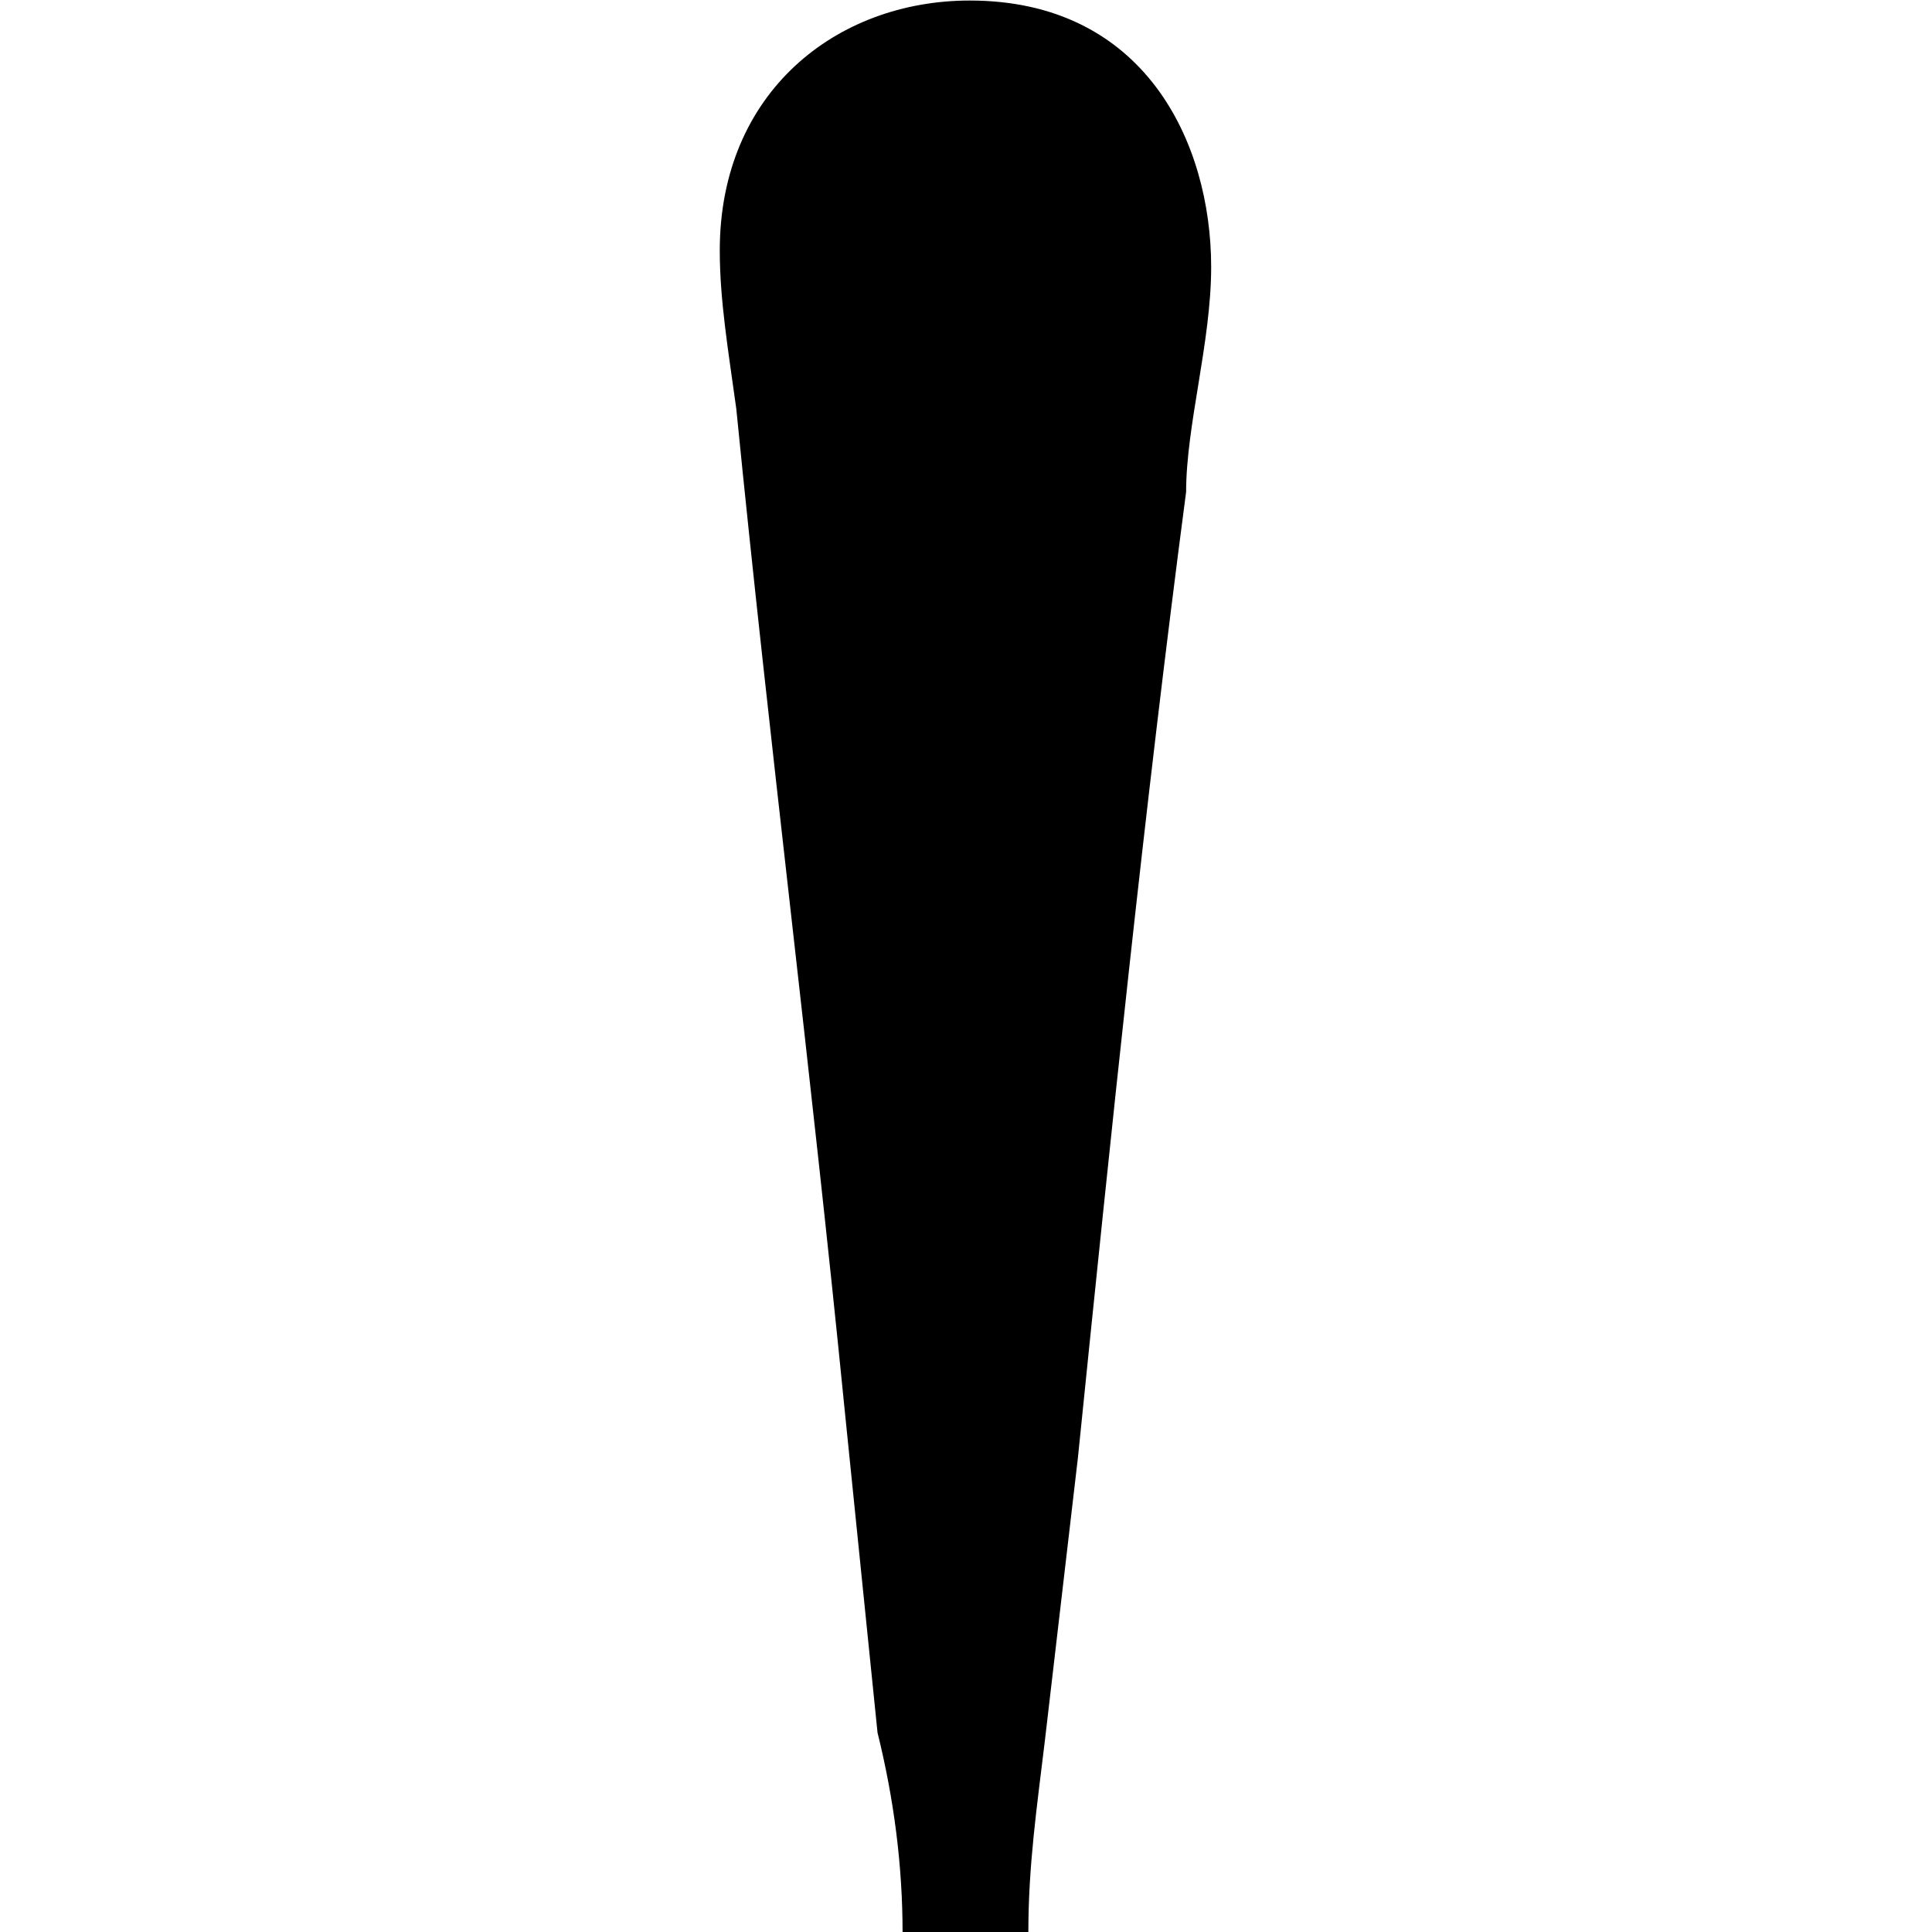 <?xml version="1.0" encoding="UTF-8" standalone="no"?>
<svg
   xmlns:dc="http://purl.org/dc/elements/1.1/"
   xmlns:cc="http://creativecommons.org/ns#"
   xmlns:rdf="http://www.w3.org/1999/02/22-rdf-syntax-ns#"
   xmlns:svg="http://www.w3.org/2000/svg"
   xmlns="http://www.w3.org/2000/svg"
   xmlns:xlink="http://www.w3.org/1999/xlink"
   xmlns:sodipodi="http://sodipodi.sourceforge.net/DTD/sodipodi-0.dtd"
   xmlns:inkscape="http://www.inkscape.org/namespaces/inkscape"
   sodipodi:docname="temp.svg"
   id="svg17"
   version="1.1"
   viewBox="0 0 0.922 3.625"
   height="64px"
   width="64px">
  <sodipodi:namedview
     id="namedview19"
     inkscape:window-height="480"
     inkscape:window-width="640"
     inkscape:pageshadow="2"
     inkscape:pageopacity="0"
     guidetolerance="10"
     gridtolerance="10"
     objecttolerance="10"
     borderopacity="1"
     bordercolor="#666666"
     pagecolor="#ffffff" />
  <defs
     id="defs10">
    <g
       id="g8">
      <symbol
         id="glyph0-0"
         overflow="visible">
        <path
           id="path2"
           d=""
           style="stroke:none" />
      </symbol>
      <symbol
         id="glyph0-1"
         overflow="visible">
        <path
           id="path5"
           d="M 1.266,-3.469 H 1.5 c 0,-0.125 0.016,-0.234 0.031,-0.359 l 0.062,-0.531 c 0.062,-0.609 0.125,-1.219 0.203,-1.812 0,-0.125 0.047,-0.281 0.047,-0.422 0,-0.234 -0.125,-0.5 -0.453,-0.5 -0.25,0 -0.469,0.172 -0.469,0.469 0,0.094 0.016,0.188 0.031,0.297 0.062,0.625 0.141,1.25 0.203,1.875 l 0.062,0.609 c 0.031,0.125 0.047,0.25 0.047,0.375 z m 0,0"
           style="stroke:none" />
      </symbol>
    </g>
  </defs>
  <g
     transform="translate(-149.634,-127.671)"
     id="surface1">
    <g
       id="g14"
       style="fill:#000000;fill-opacity:1">
      <use
         height="100%"
         width="100%"
         id="use12"
         y="134.765"
         x="148.712"
         xlink:href="#glyph0-1" />
    </g>
  </g>
</svg>
